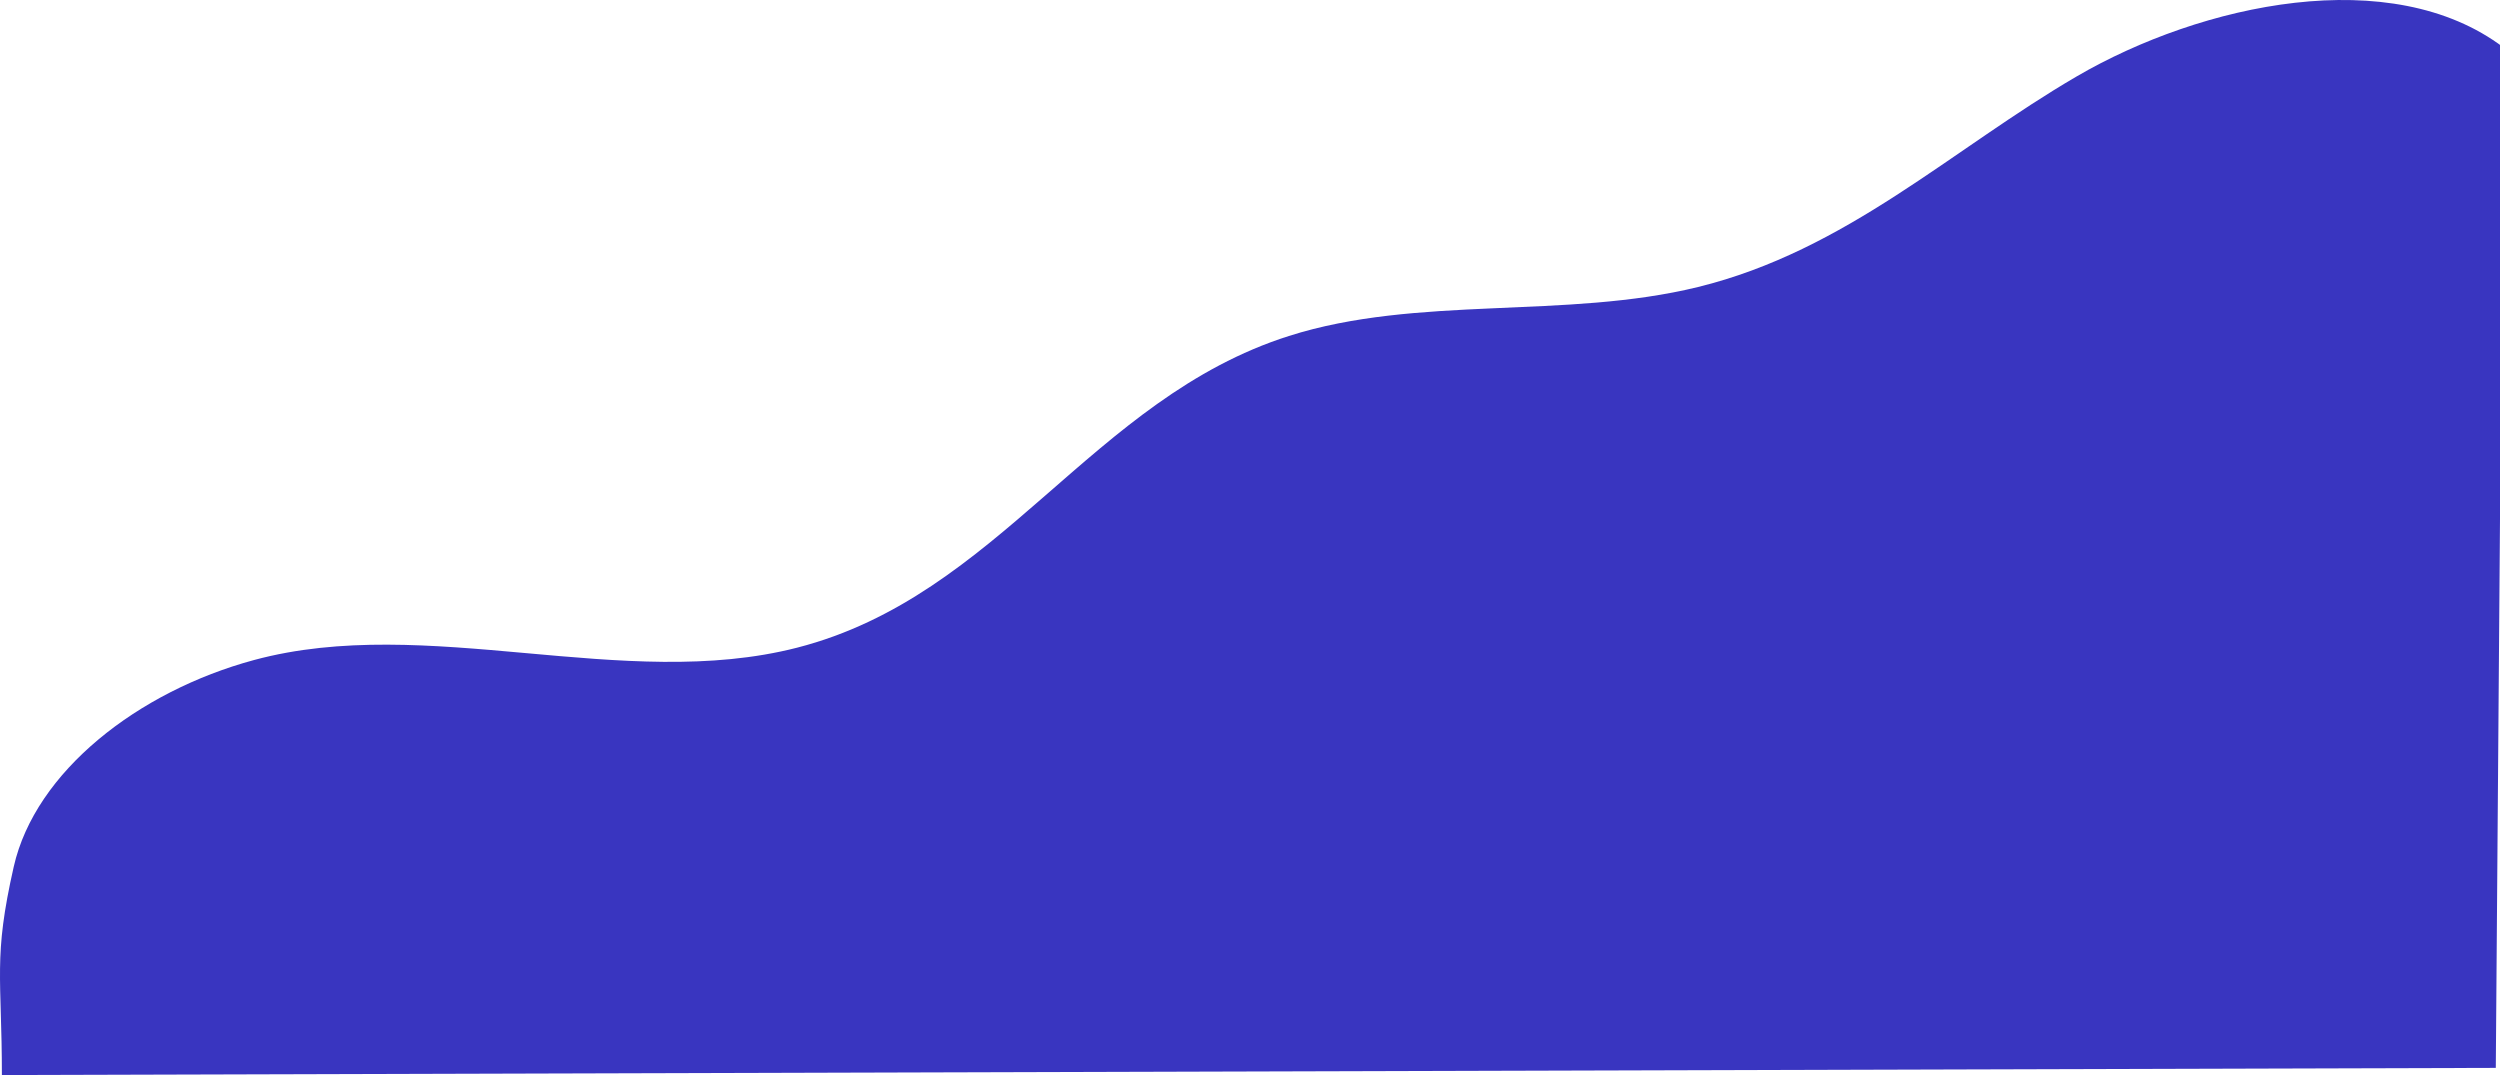 <svg width="1386" height="596" viewBox="0 0 1386 596" fill="none" xmlns="http://www.w3.org/2000/svg">
<path d="M1.047 596C1.047 541.731 -3.874 531.158 7.617 480.513C19.568 427.757 76.51 383.314 140.832 365.921C236.654 340.022 345.67 383.804 441.978 359.057C554.049 330.238 605.259 221.06 714.545 186.274C785.735 163.594 868.092 177.129 941.391 159.118C1023.72 138.889 1081.99 82.766 1151.34 42.351C1220.69 1.937 1325.84 -20.743 1388 26.365L1383.67 592.035L1.047 596Z" fill="#3935C0"/>
</svg>
